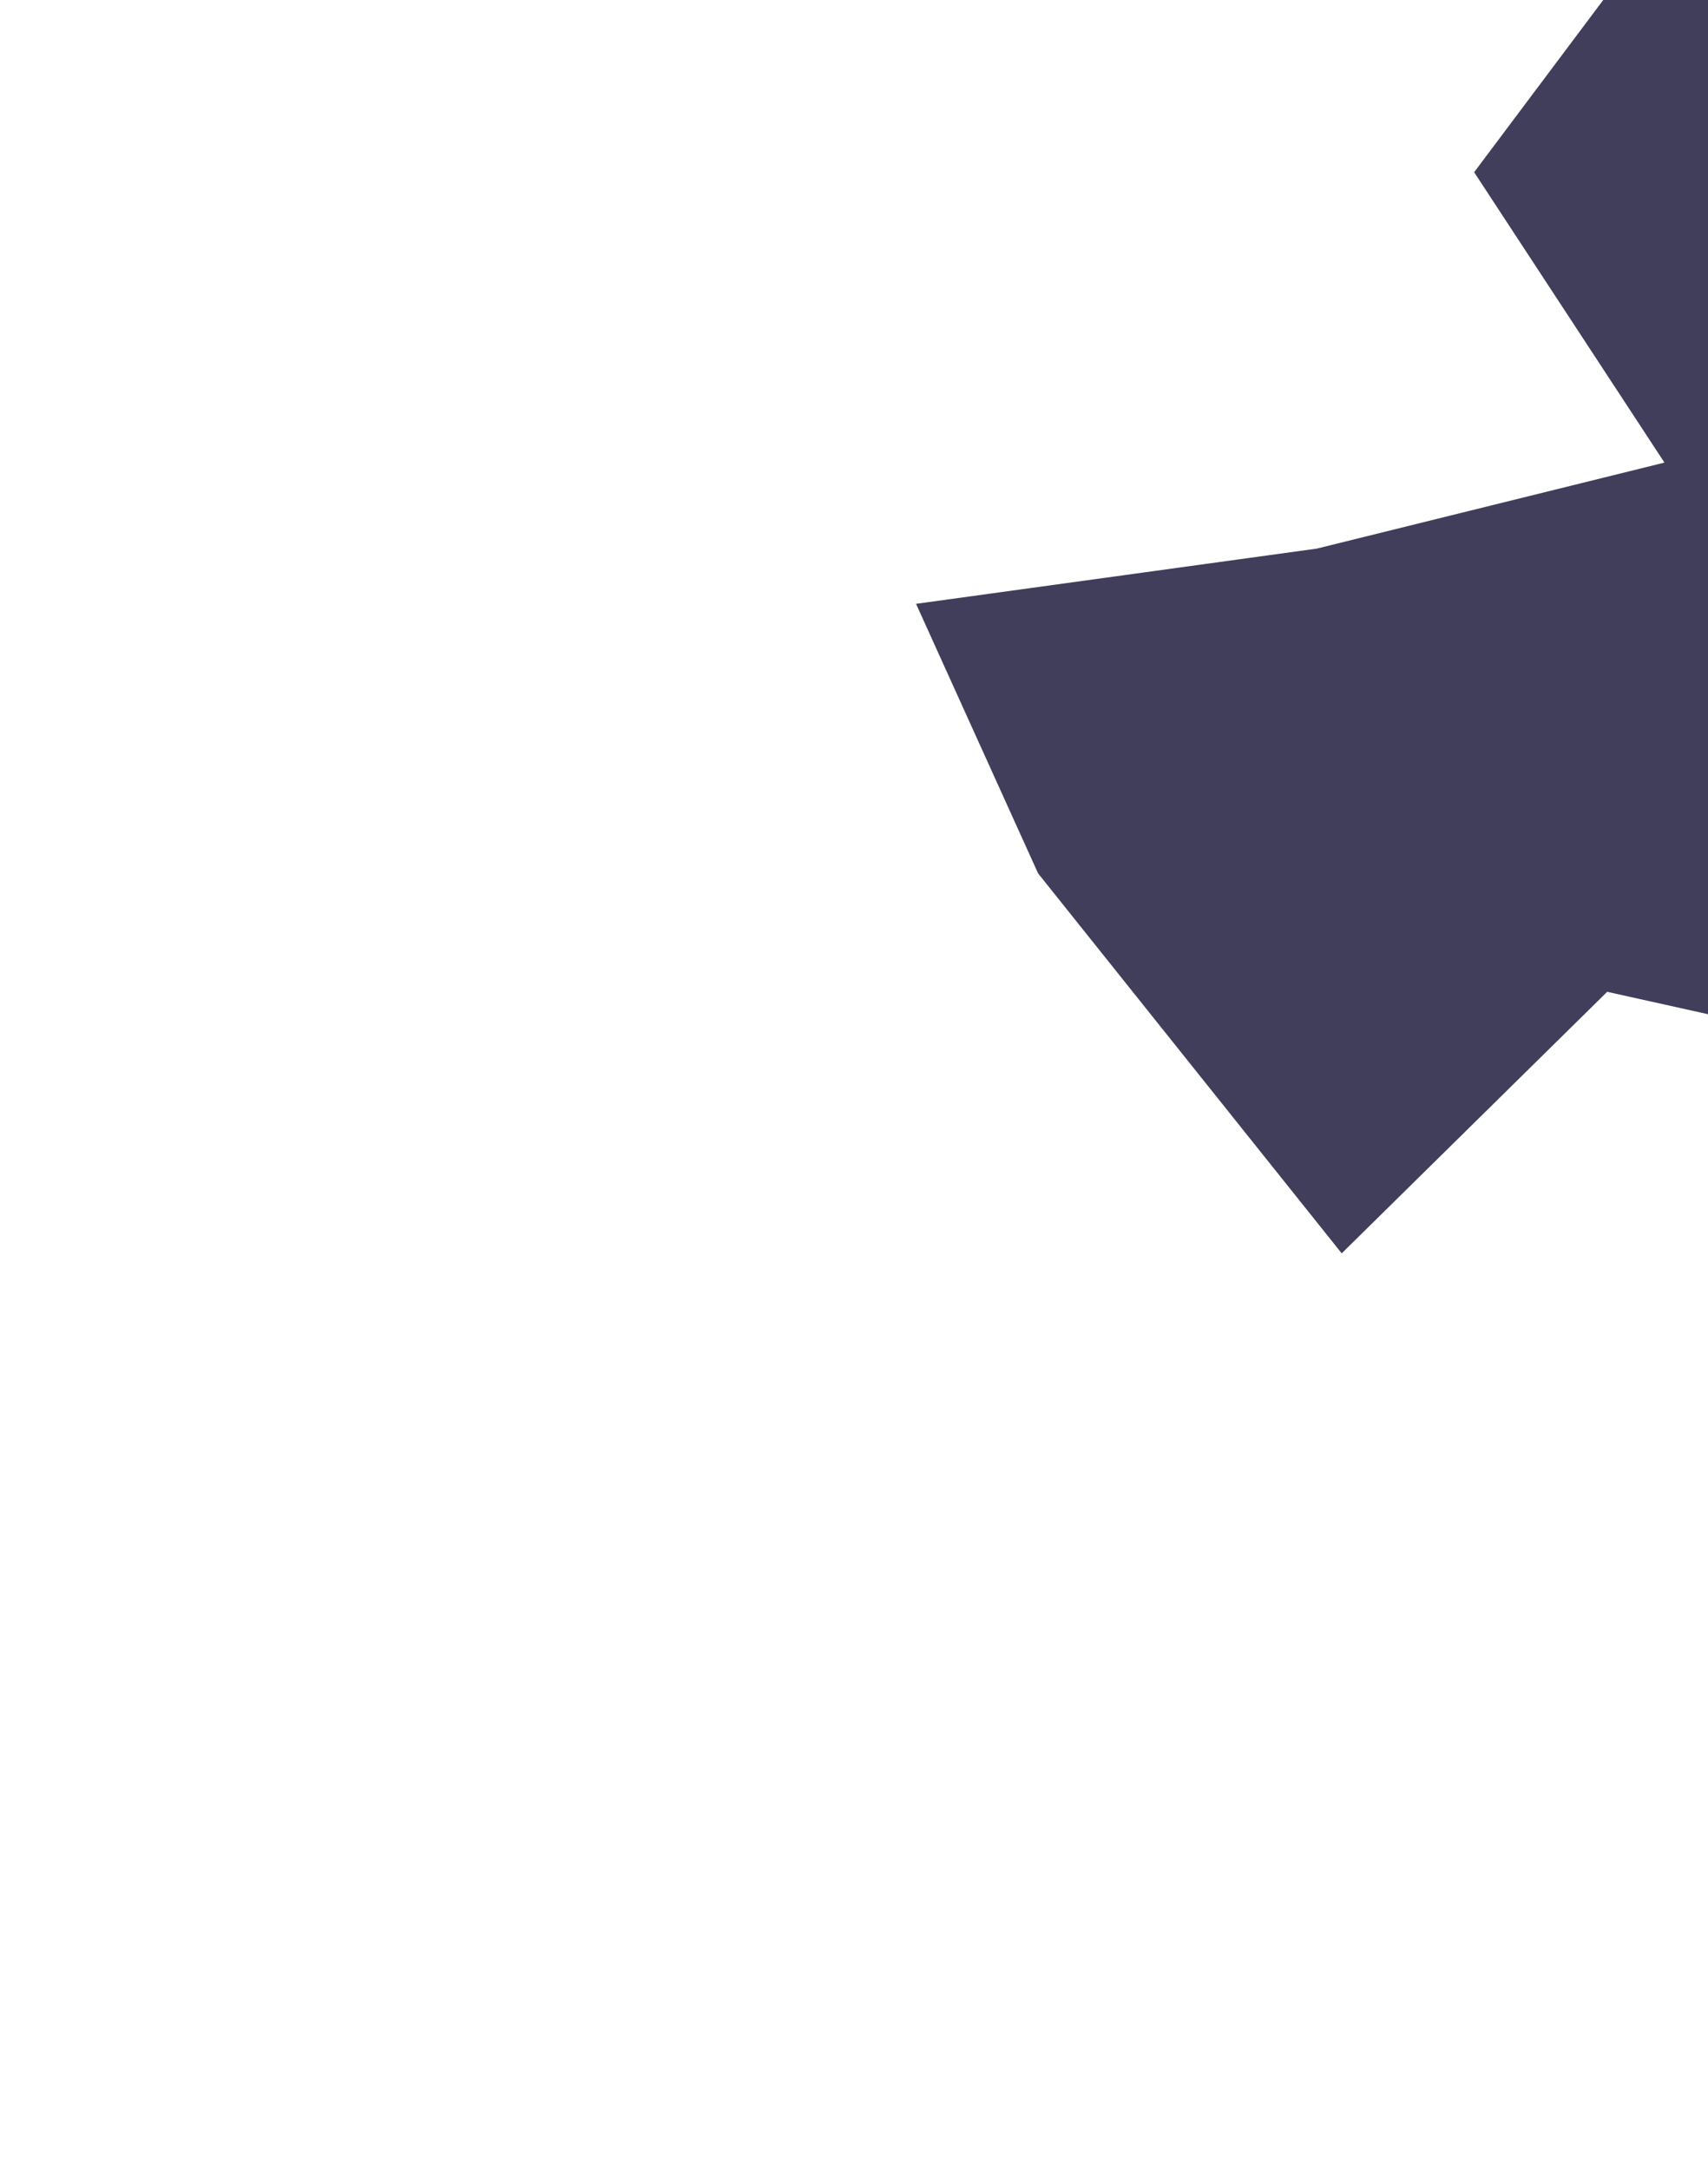 <svg width="374" height="475" viewBox="0 0 374 475" fill="none" xmlns="http://www.w3.org/2000/svg">
<g filter="url(#filter0_f_95_20)">
<path d="M364.463 101.254L288.323 120.085L200.585 132.17L227.313 191.175L293.795 274.338L351.925 217.093L455.481 240.077L522.927 269.994L670.112 173.493L712.07 55.106L626.258 -39.3L588.255 -2.425L517.652 17.558L462.823 -66.071L382.761 -42.277L322.792 37.696L364.463 101.254Z" fill="#2C2A4A" fill-opacity="0.9"/>
</g>
<defs>
<filter id="filter0_f_95_20" x="0.585" y="-266.071" width="911.485" height="740.408" filterUnits="userSpaceOnUse" color-interpolation-filters="sRGB">
<feFlood flood-opacity="0" result="BackgroundImageFix"/>
<feBlend mode="normal" in="SourceGraphic" in2="BackgroundImageFix" result="shape"/>
<feGaussianBlur stdDeviation="100" result="effect1_foregroundBlur_95_20"/>
</filter>
</defs>
</svg>
